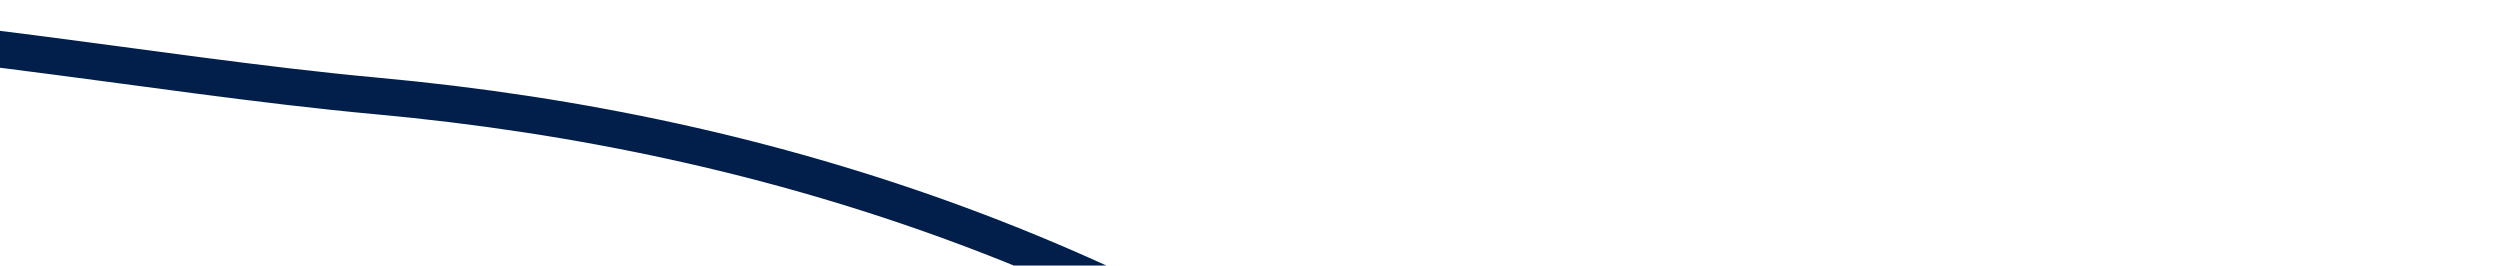 <svg width="273" height="29" viewBox="0 0 273 29" fill="none" xmlns="http://www.w3.org/2000/svg">
<path fill-rule="evenodd" clip-rule="evenodd" d="M-60.157 183.726C-74.502 130.894 -130.863 78.69 -103.512 31.863C-77.056 -13.432 -9.354 5.856 41.04 10.47C85.555 14.546 126.177 28.747 162.416 56.212C207.929 90.706 263.435 125.128 269.642 183.726C276.162 245.274 239.57 305.463 192.812 343.174C150.589 377.229 91.92 384.537 41.04 368.101C-0.208 354.777 -17.792 307.454 -39.348 268.179C-53.722 241.992 -52.264 212.796 -60.157 183.726Z" stroke="#011F4A" stroke-width="4"/>
</svg>
